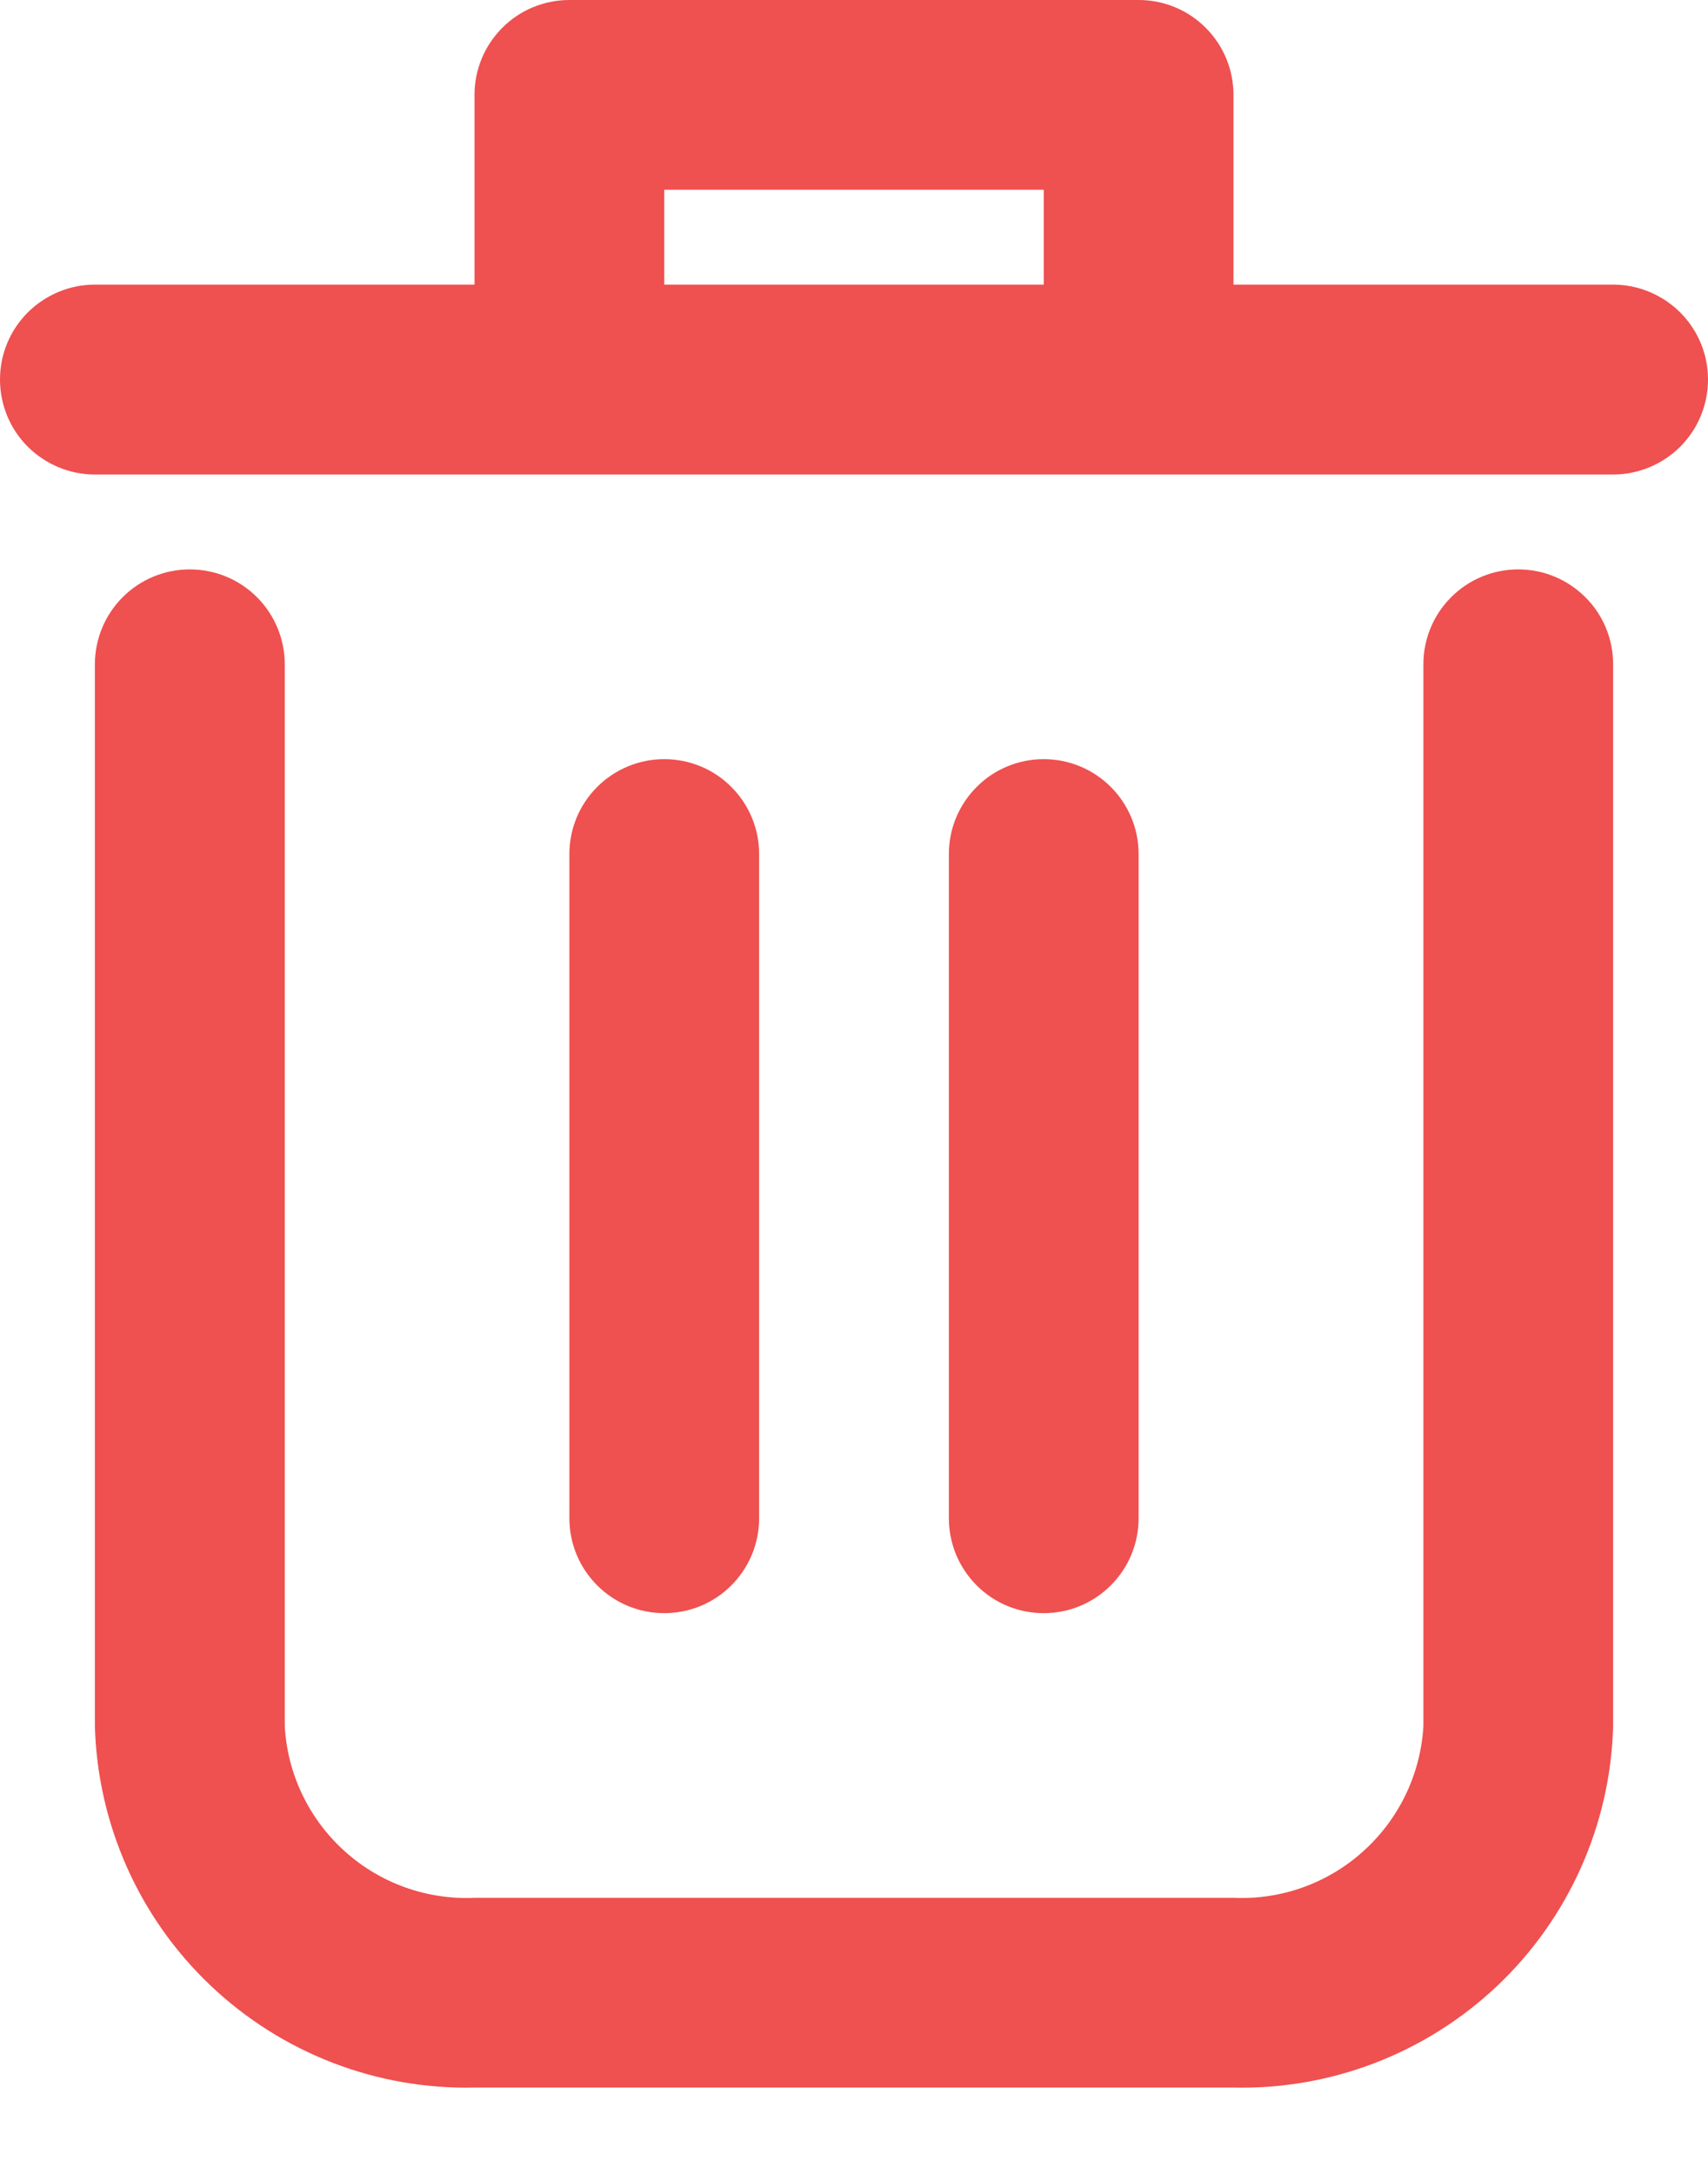 <svg width="11" height="14" viewBox="0 0 11 14" fill="none" xmlns="http://www.w3.org/2000/svg">
<path d="M9.778 3.667C9.616 3.667 9.46 3.731 9.346 3.846C9.231 3.96 9.167 4.116 9.167 4.278V11.117C9.149 11.426 9.01 11.715 8.78 11.922C8.55 12.13 8.248 12.237 7.939 12.222H3.062C2.753 12.237 2.45 12.13 2.22 11.922C1.99 11.715 1.851 11.426 1.834 11.117V4.278C1.834 4.116 1.769 3.96 1.655 3.846C1.54 3.731 1.385 3.667 1.222 3.667C1.06 3.667 0.905 3.731 0.79 3.846C0.676 3.96 0.611 4.116 0.611 4.278V11.117C0.629 11.75 0.896 12.351 1.356 12.787C1.815 13.223 2.429 13.46 3.062 13.444H7.939C8.572 13.46 9.185 13.223 9.645 12.787C10.104 12.351 10.372 11.75 10.389 11.117V4.278C10.389 4.116 10.325 3.96 10.21 3.846C10.095 3.731 9.94 3.667 9.778 3.667Z" fill="#EF5050"/>
<path d="M10.389 1.833H7.944V0.611C7.944 0.449 7.88 0.294 7.765 0.179C7.651 0.064 7.495 0 7.333 0H3.667C3.505 0 3.349 0.064 3.235 0.179C3.12 0.294 3.056 0.449 3.056 0.611V1.833H0.611C0.449 1.833 0.294 1.898 0.179 2.012C0.064 2.127 0 2.282 0 2.444C0 2.607 0.064 2.762 0.179 2.877C0.294 2.991 0.449 3.056 0.611 3.056H10.389C10.551 3.056 10.706 2.991 10.821 2.877C10.936 2.762 11 2.607 11 2.444C11 2.282 10.936 2.127 10.821 2.012C10.706 1.898 10.551 1.833 10.389 1.833ZM4.278 1.833V1.222H6.722V1.833H4.278Z" fill="#EF5050"/>
<path d="M4.889 9.778V5.5C4.889 5.338 4.825 5.183 4.71 5.068C4.596 4.953 4.44 4.889 4.278 4.889C4.116 4.889 3.961 4.953 3.846 5.068C3.731 5.183 3.667 5.338 3.667 5.5V9.778C3.667 9.94 3.731 10.095 3.846 10.21C3.961 10.325 4.116 10.389 4.278 10.389C4.44 10.389 4.596 10.325 4.71 10.21C4.825 10.095 4.889 9.94 4.889 9.778Z" fill="#EF5050"/>
<path d="M7.333 9.778V5.5C7.333 5.338 7.269 5.183 7.154 5.068C7.039 4.953 6.884 4.889 6.722 4.889C6.56 4.889 6.404 4.953 6.29 5.068C6.175 5.183 6.111 5.338 6.111 5.5V9.778C6.111 9.94 6.175 10.095 6.29 10.21C6.404 10.325 6.56 10.389 6.722 10.389C6.884 10.389 7.039 10.325 7.154 10.21C7.269 10.095 7.333 9.94 7.333 9.778Z" fill="#EF5050"/>
</svg>
